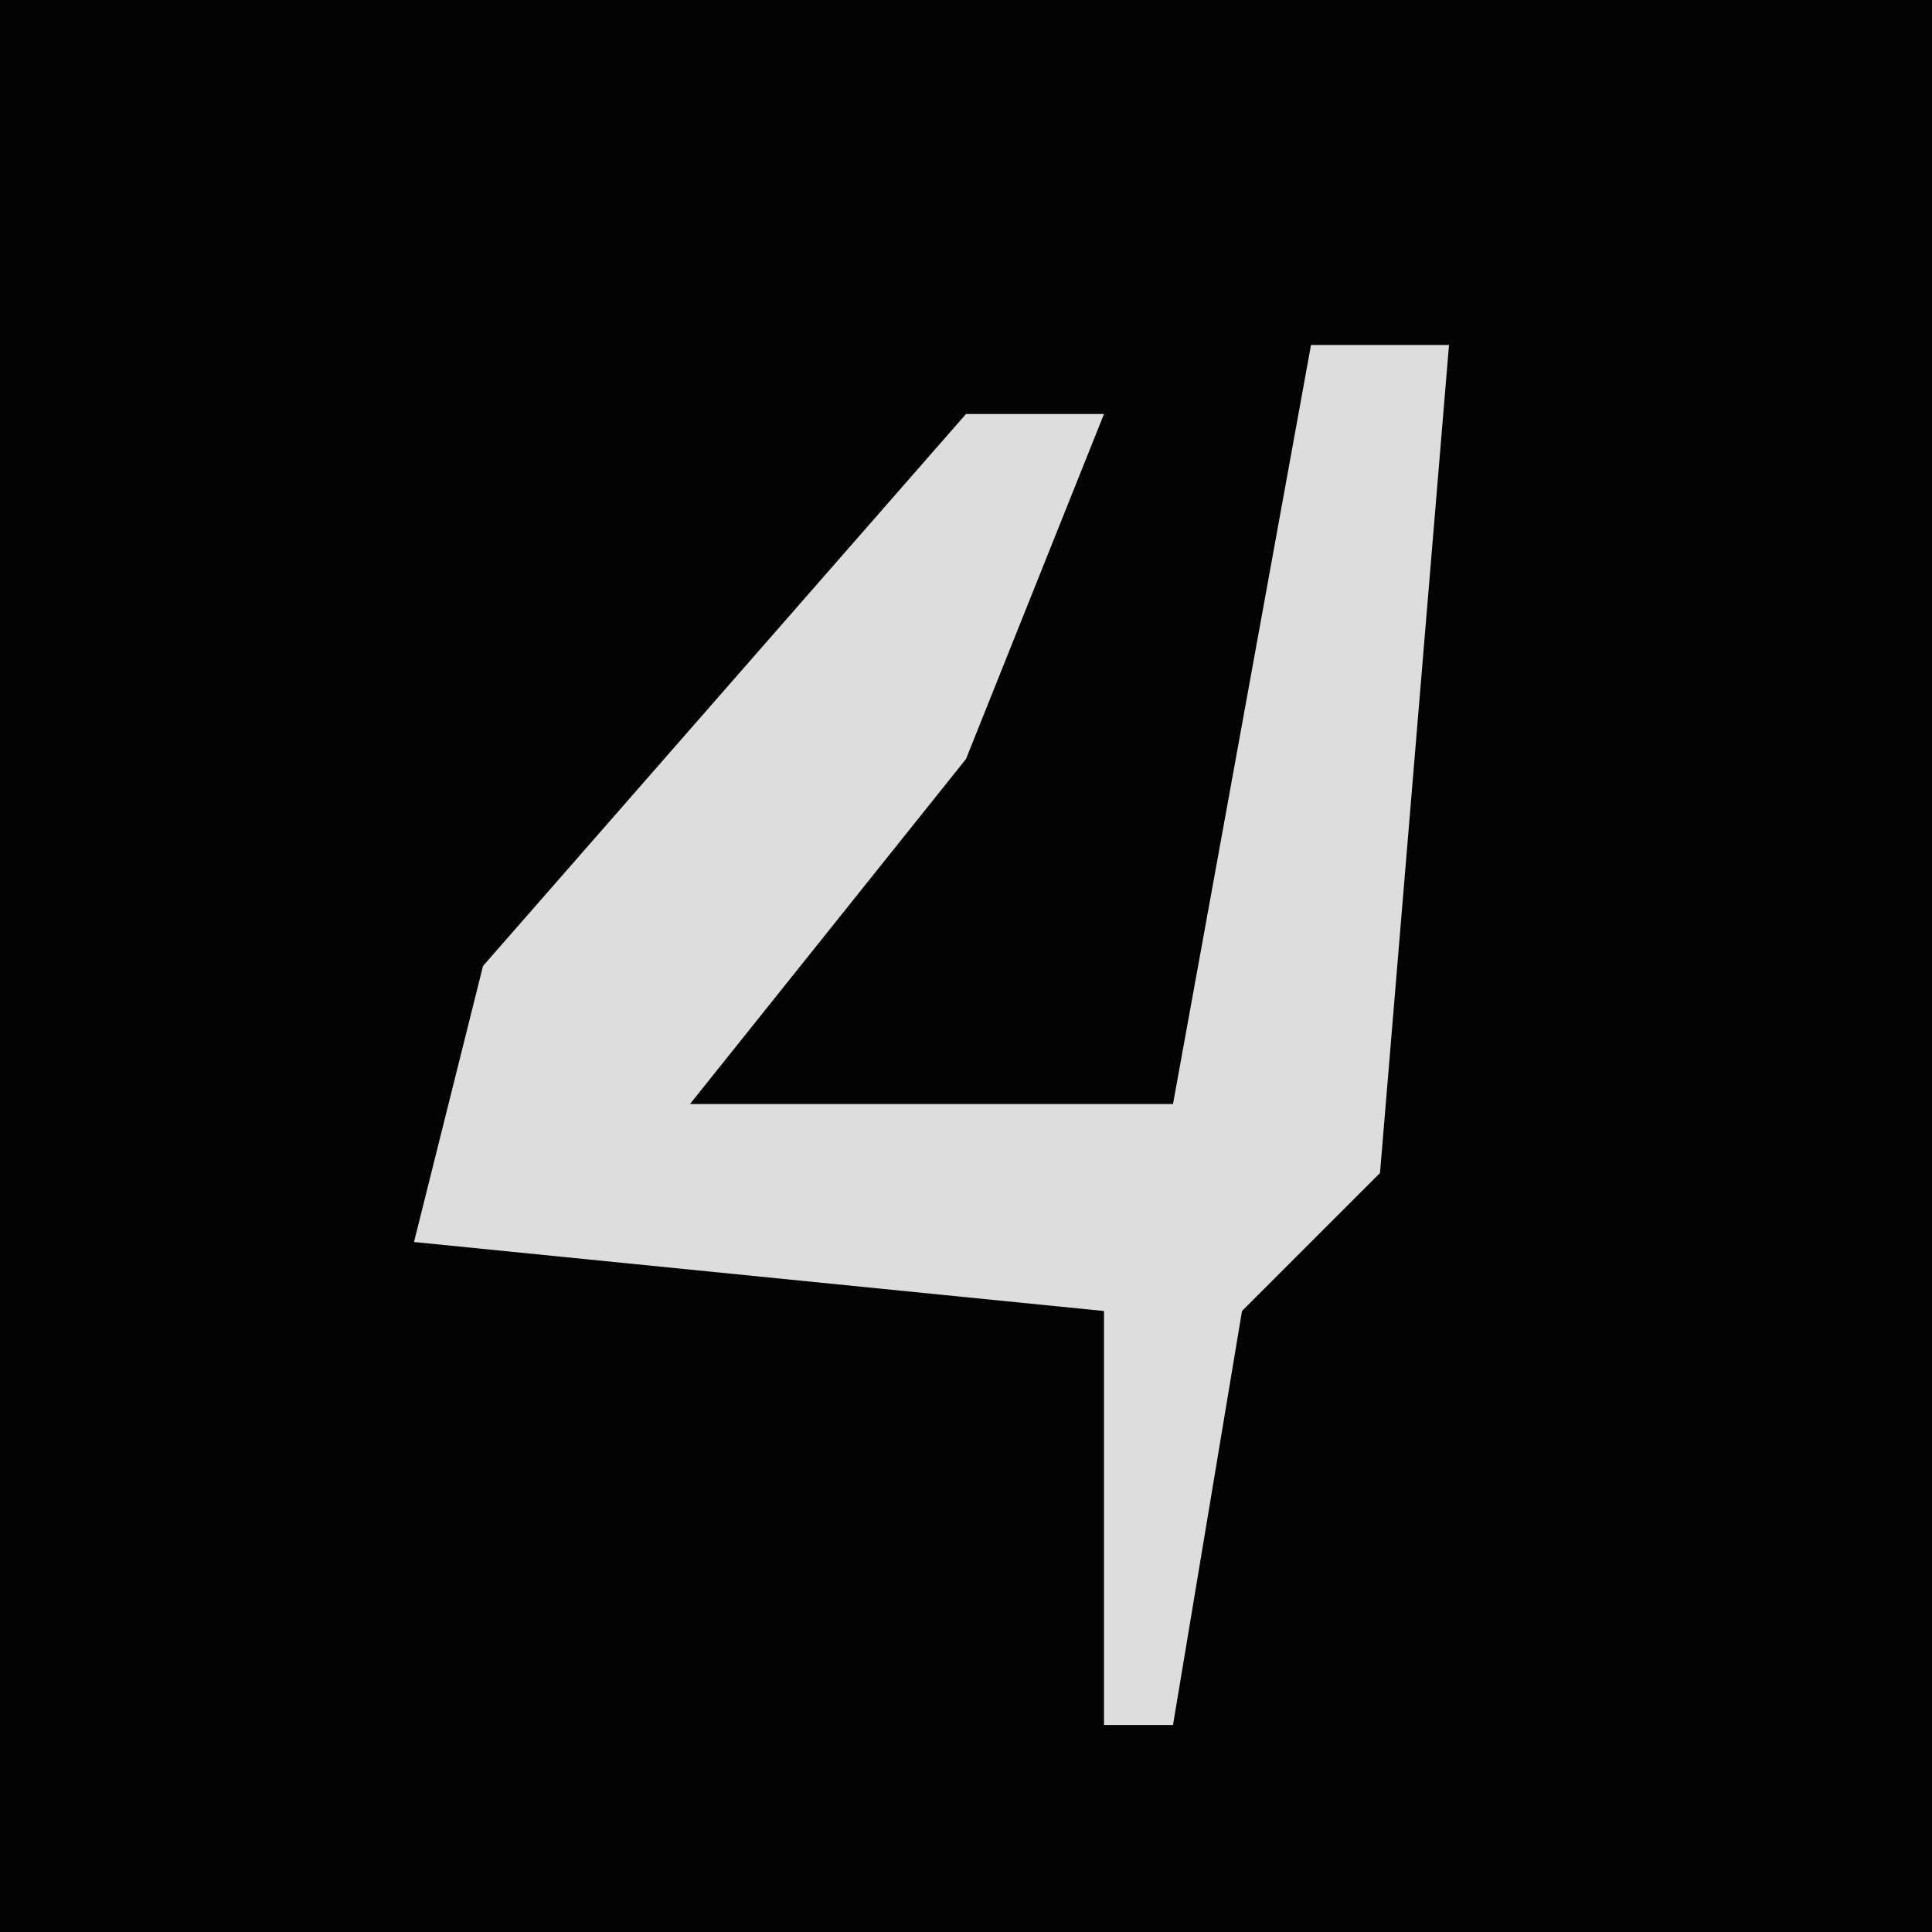 <?xml version="1.0" encoding="UTF-8"?>
<svg version="1.1" xmlns="http://www.w3.org/2000/svg" width="28" height="28">
<path d="M0,0 L28,0 L28,28 L0,28 Z " fill="#030303" transform="translate(0,0)"/>
<path d="M0,0 L2,0 L1,12 L-1,14 L-2,20 L-3,20 L-3,14 L-13,13 L-12,9 L-5,1 L-3,1 L-5,6 L-9,11 L-2,11 Z " fill="#DDDDDD" transform="translate(19,5)"/>
</svg>
